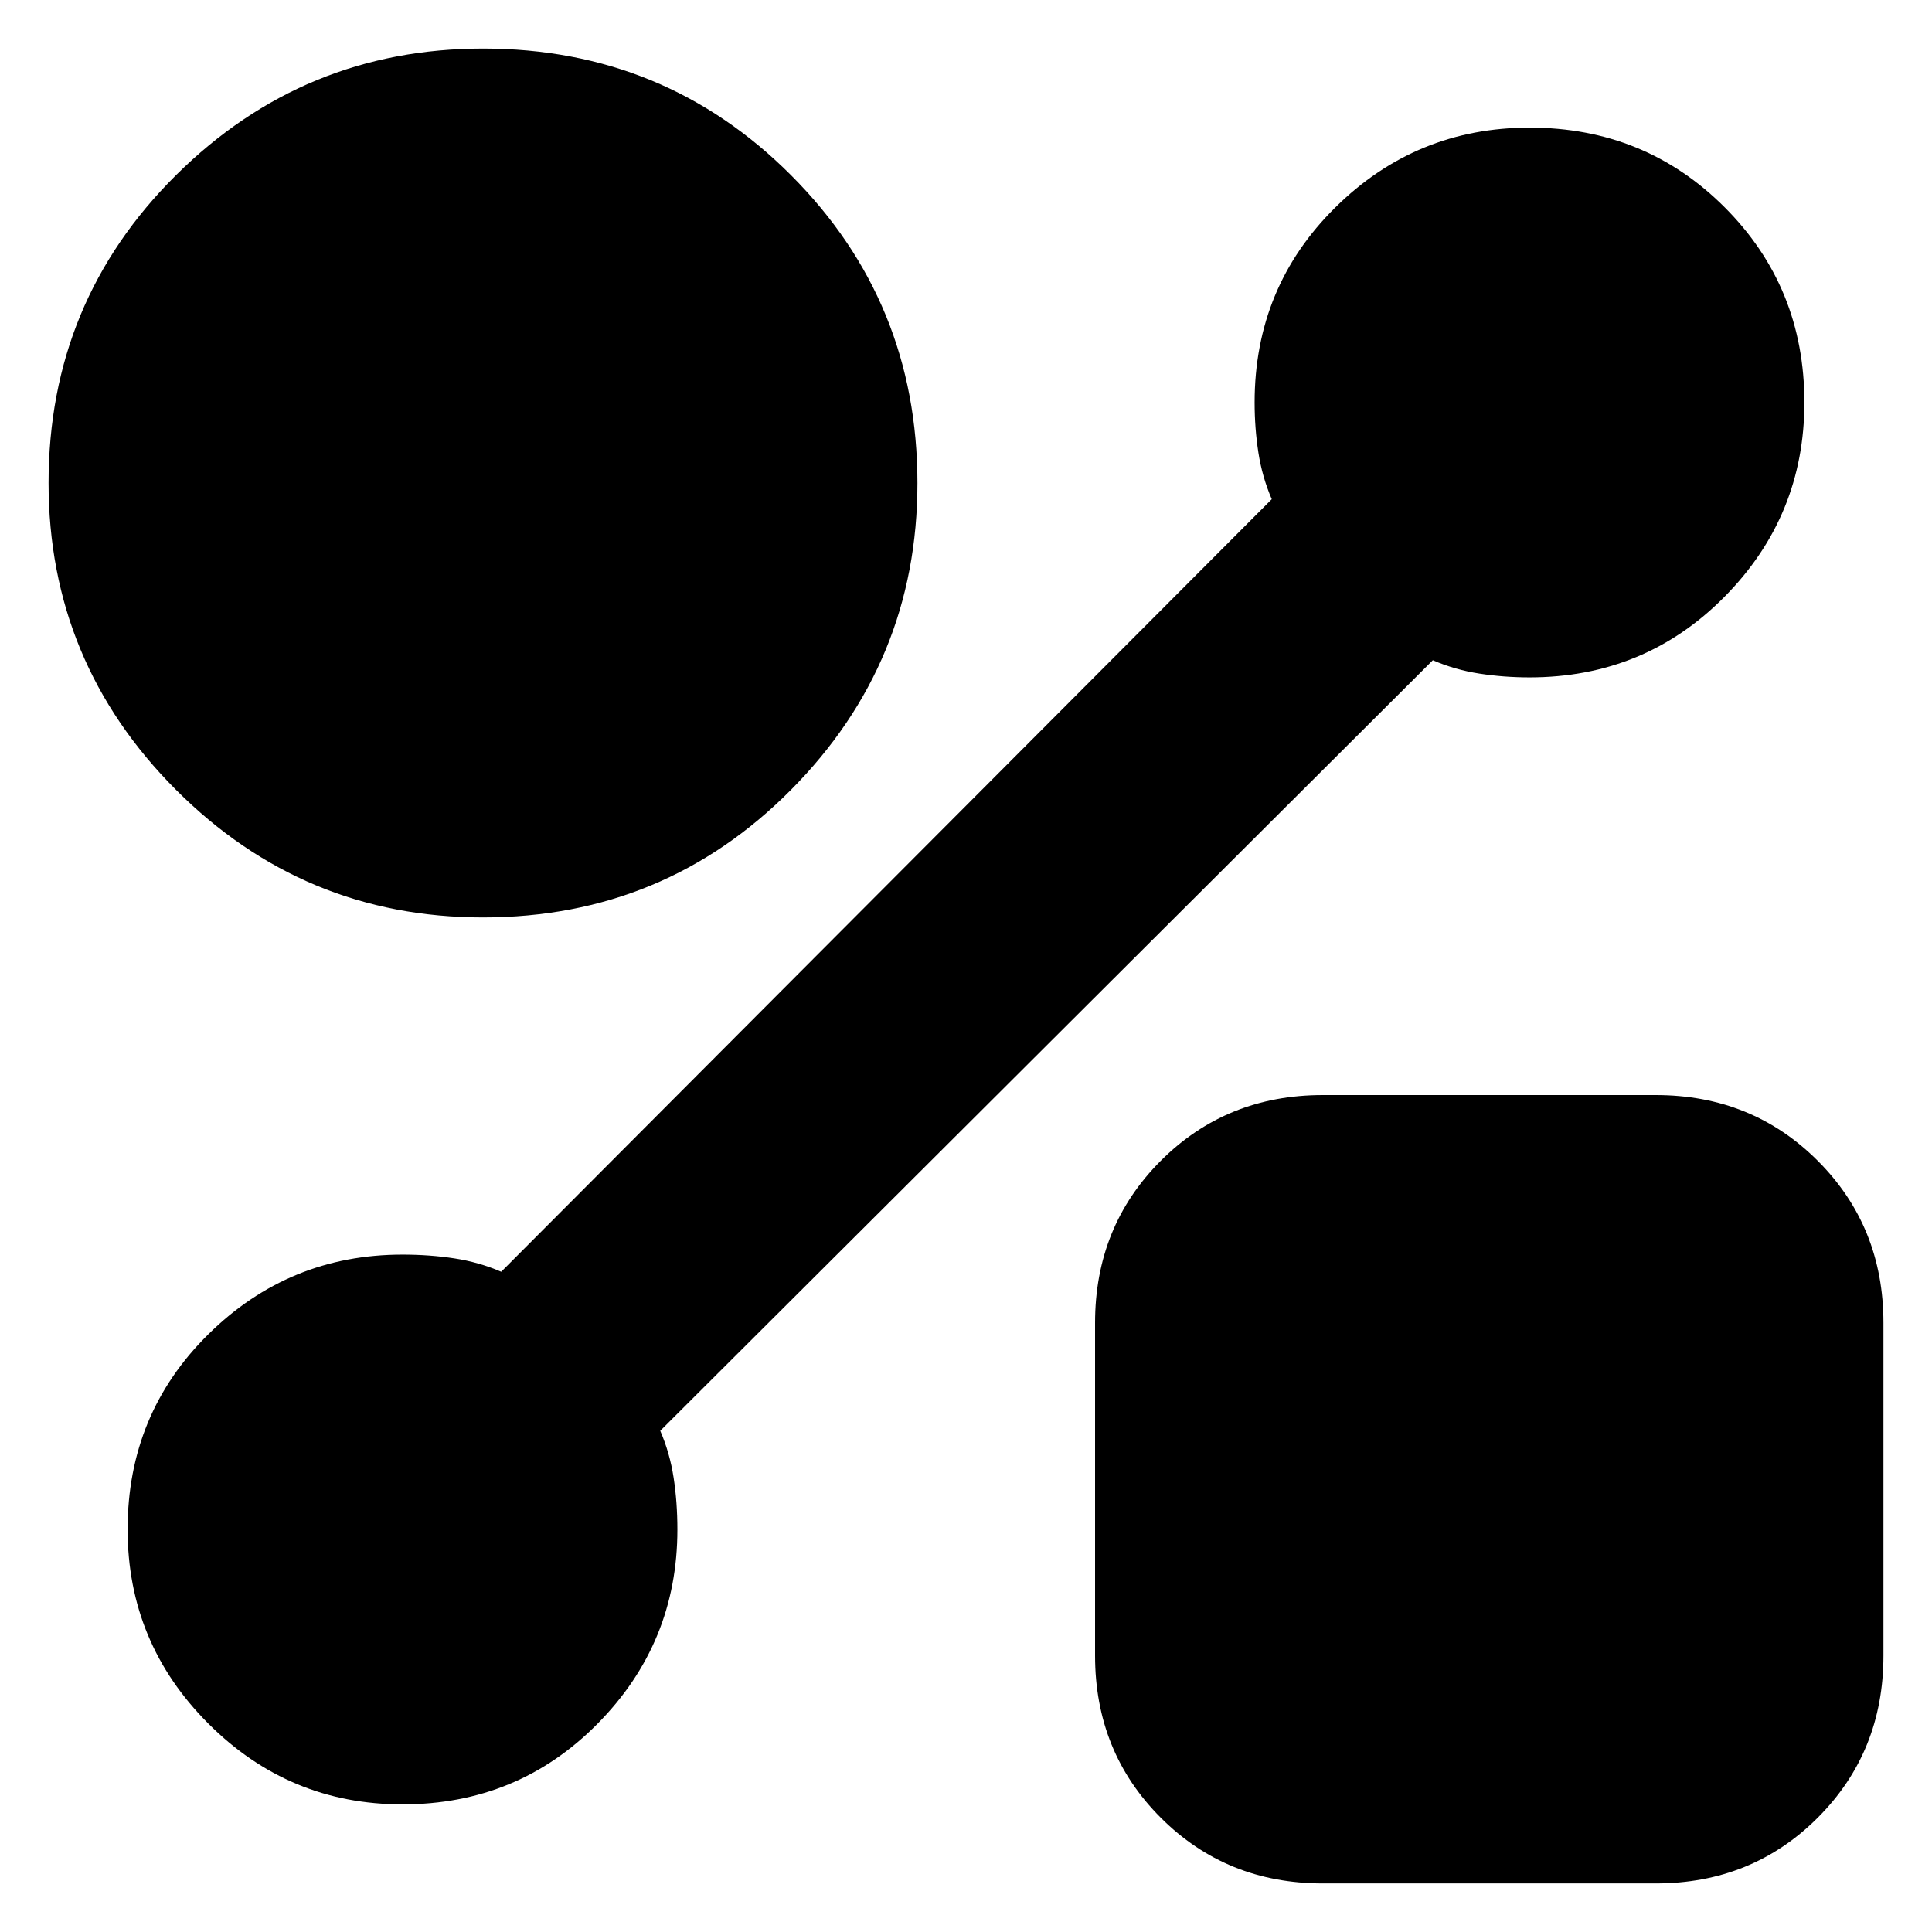 <svg xmlns="http://www.w3.org/2000/svg" height="24" viewBox="0 -960 960 960" width="24"><path d="M239.95-504.13q-89.15 0-152.48-63.39-63.34-63.4-63.34-152.54 0-90.14 63.39-152.97 63.4-62.84 152.54-62.84 90.14 0 152.97 62.9 62.84 62.89 62.84 153.02 0 89.15-62.9 152.48-62.89 63.34-153.02 63.34Zm417.35 480q-47.87 0-80.52-32.65t-32.65-80.52v-165.4q0-47.87 32.65-80.52t80.52-32.65h165.4q47.87 0 80.52 32.65t32.65 80.52v165.4q0 47.87-32.65 80.52T822.7-24.13H657.3Zm54.66-607.8L328.07-249.04q4.76 11 6.64 23.26 1.88 12.26 1.88 25.78 0 56.36-39.63 96.47Q257.34-63.41 200-63.41q-56.36 0-96.47-40.14-40.12-40.13-40.12-96.52 0-57.36 40.12-96.94 40.11-39.58 96.47-39.58 13.52 0 25.78 1.88 12.26 1.88 23.26 6.64l382.89-383.89q-4.76-11-6.64-23.14t-1.88-24.9q0-57.34 40.14-96.96 40.13-39.63 96.52-39.63 57.36 0 96.94 39.63 39.58 39.62 39.58 96.96 0 56.36-39.63 96.47-39.62 40.12-96.96 40.12-12.76 0-24.9-1.88-12.14-1.88-23.14-6.64Z"/></svg>